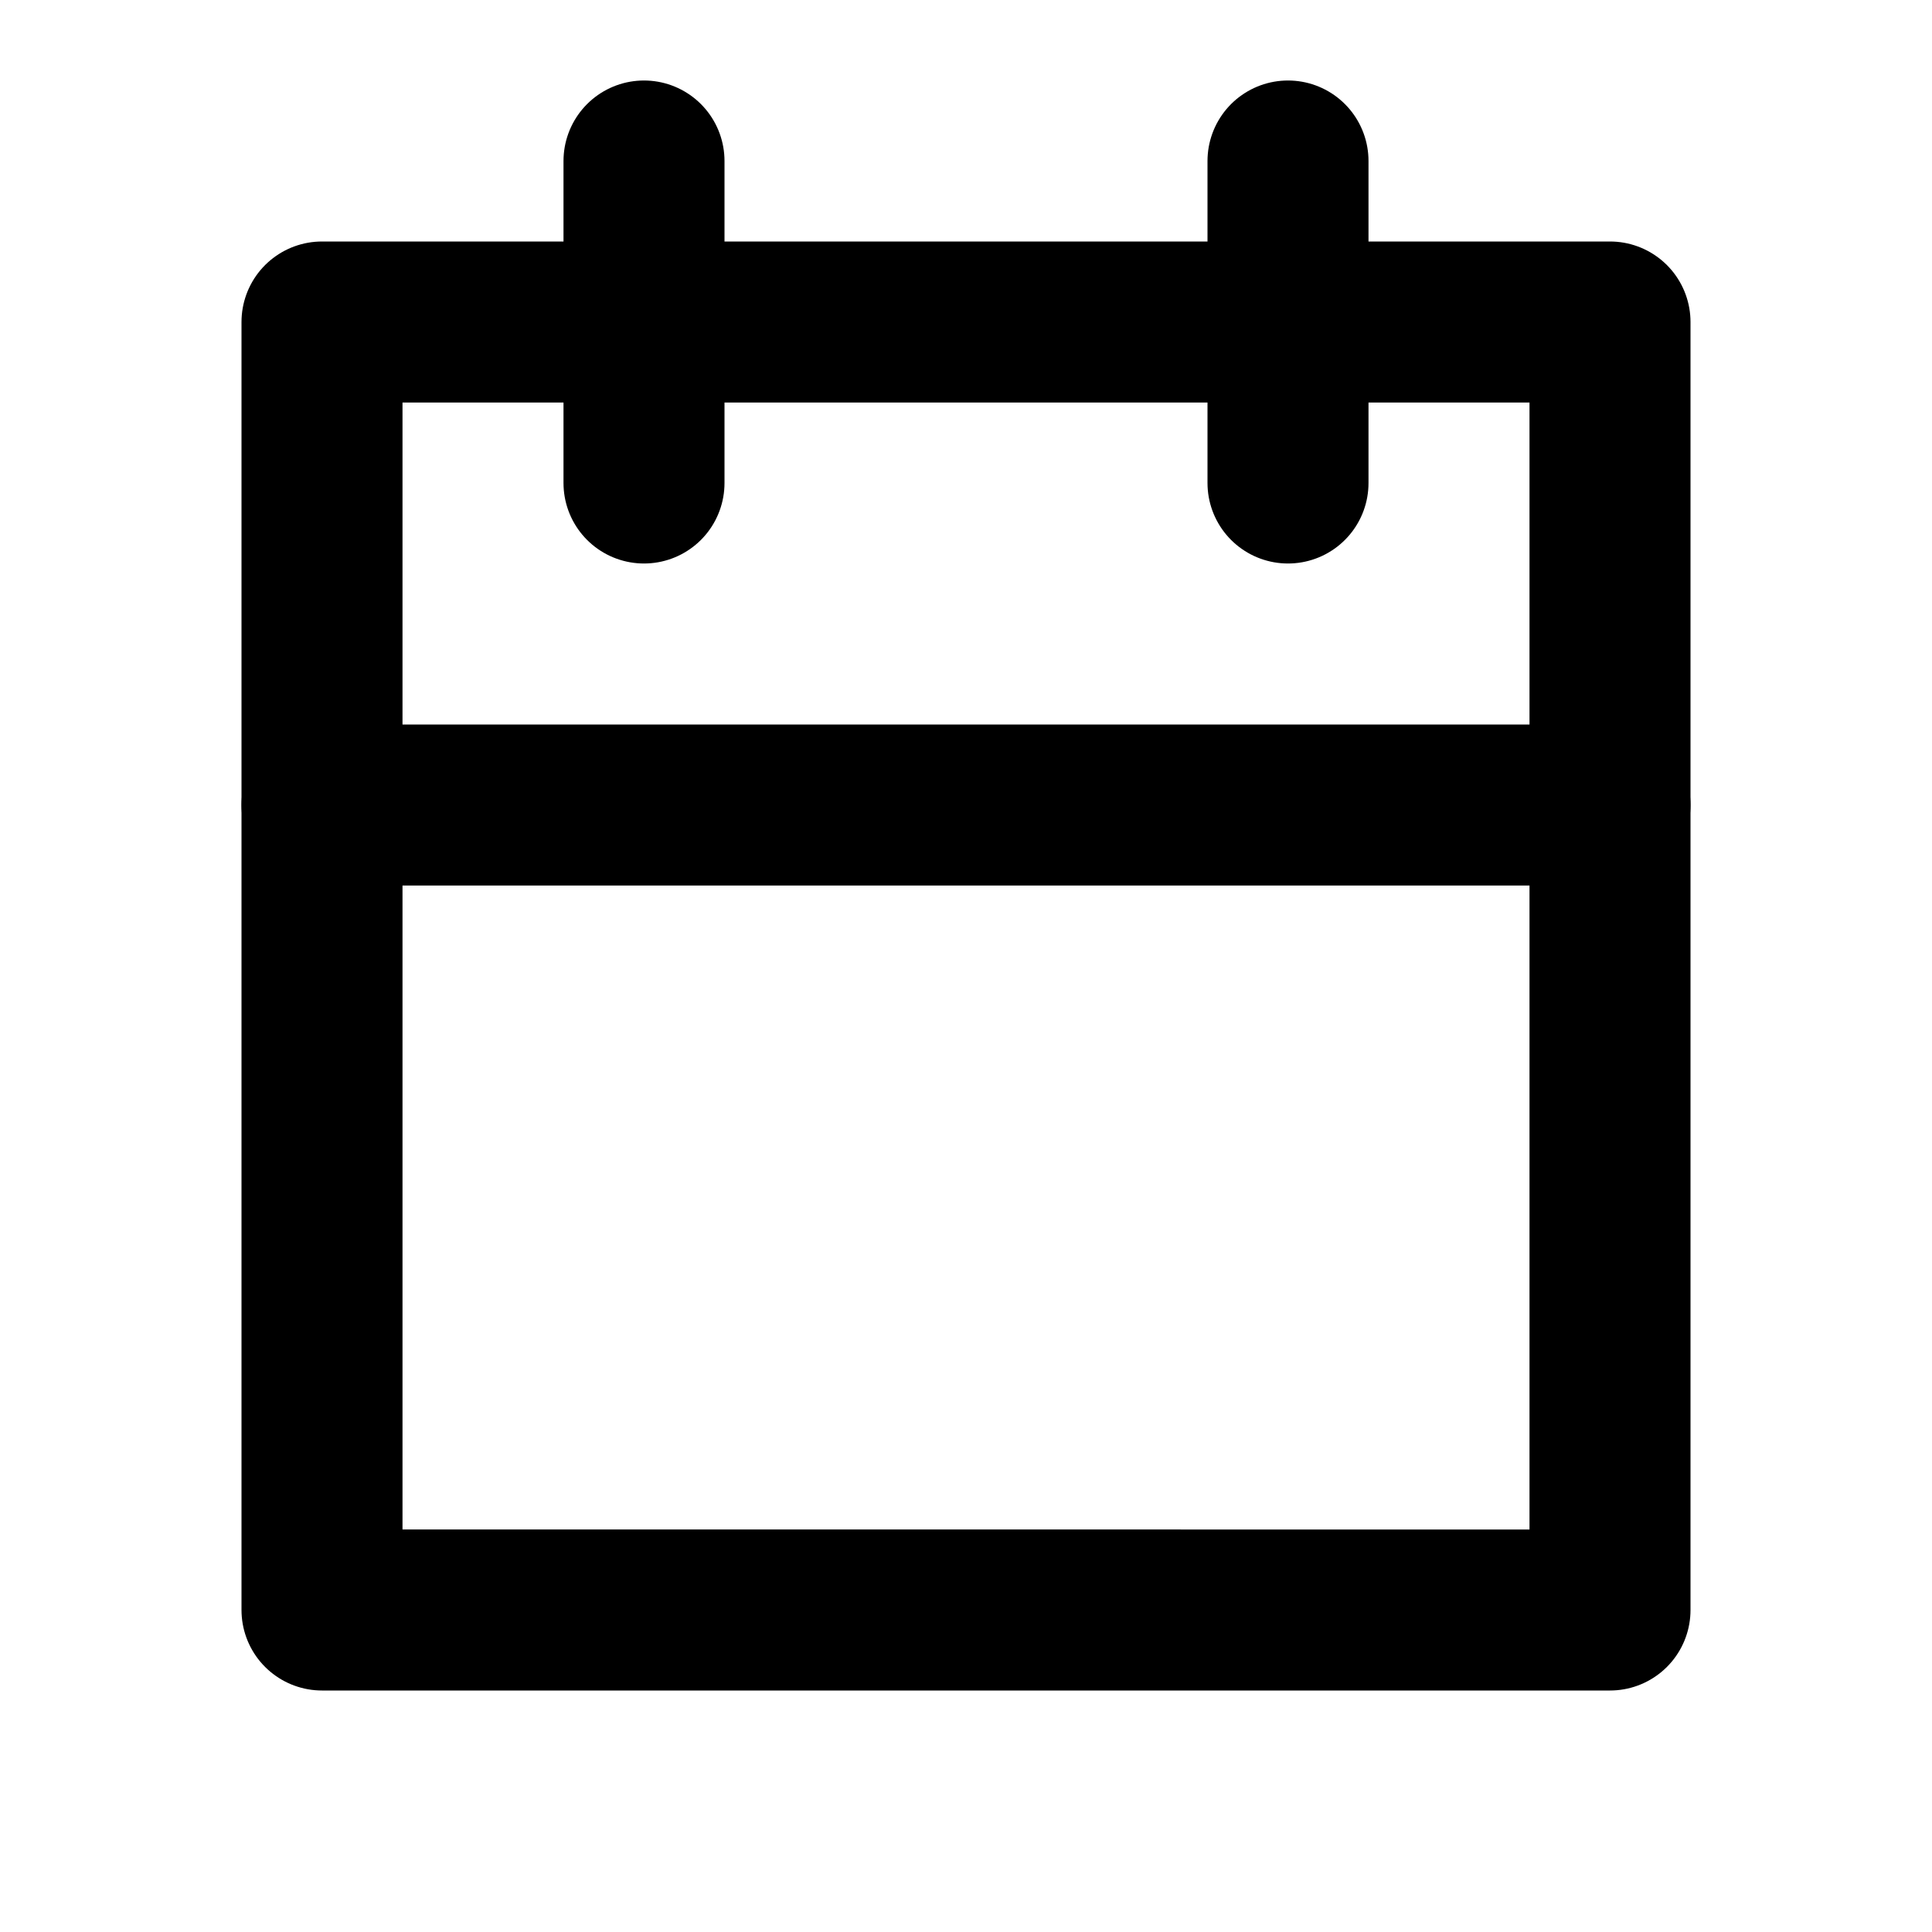 <svg xmlns="http://www.w3.org/2000/svg" viewBox="0 0 24 24" fill="none" stroke="currentColor" stroke-width="2"
  stroke-linecap="round" stroke-linejoin="round">
  <path d="M4 4h16v16H4z" />
  <path d="M8 2v4M16 2v4M4 10h16" />
</svg>